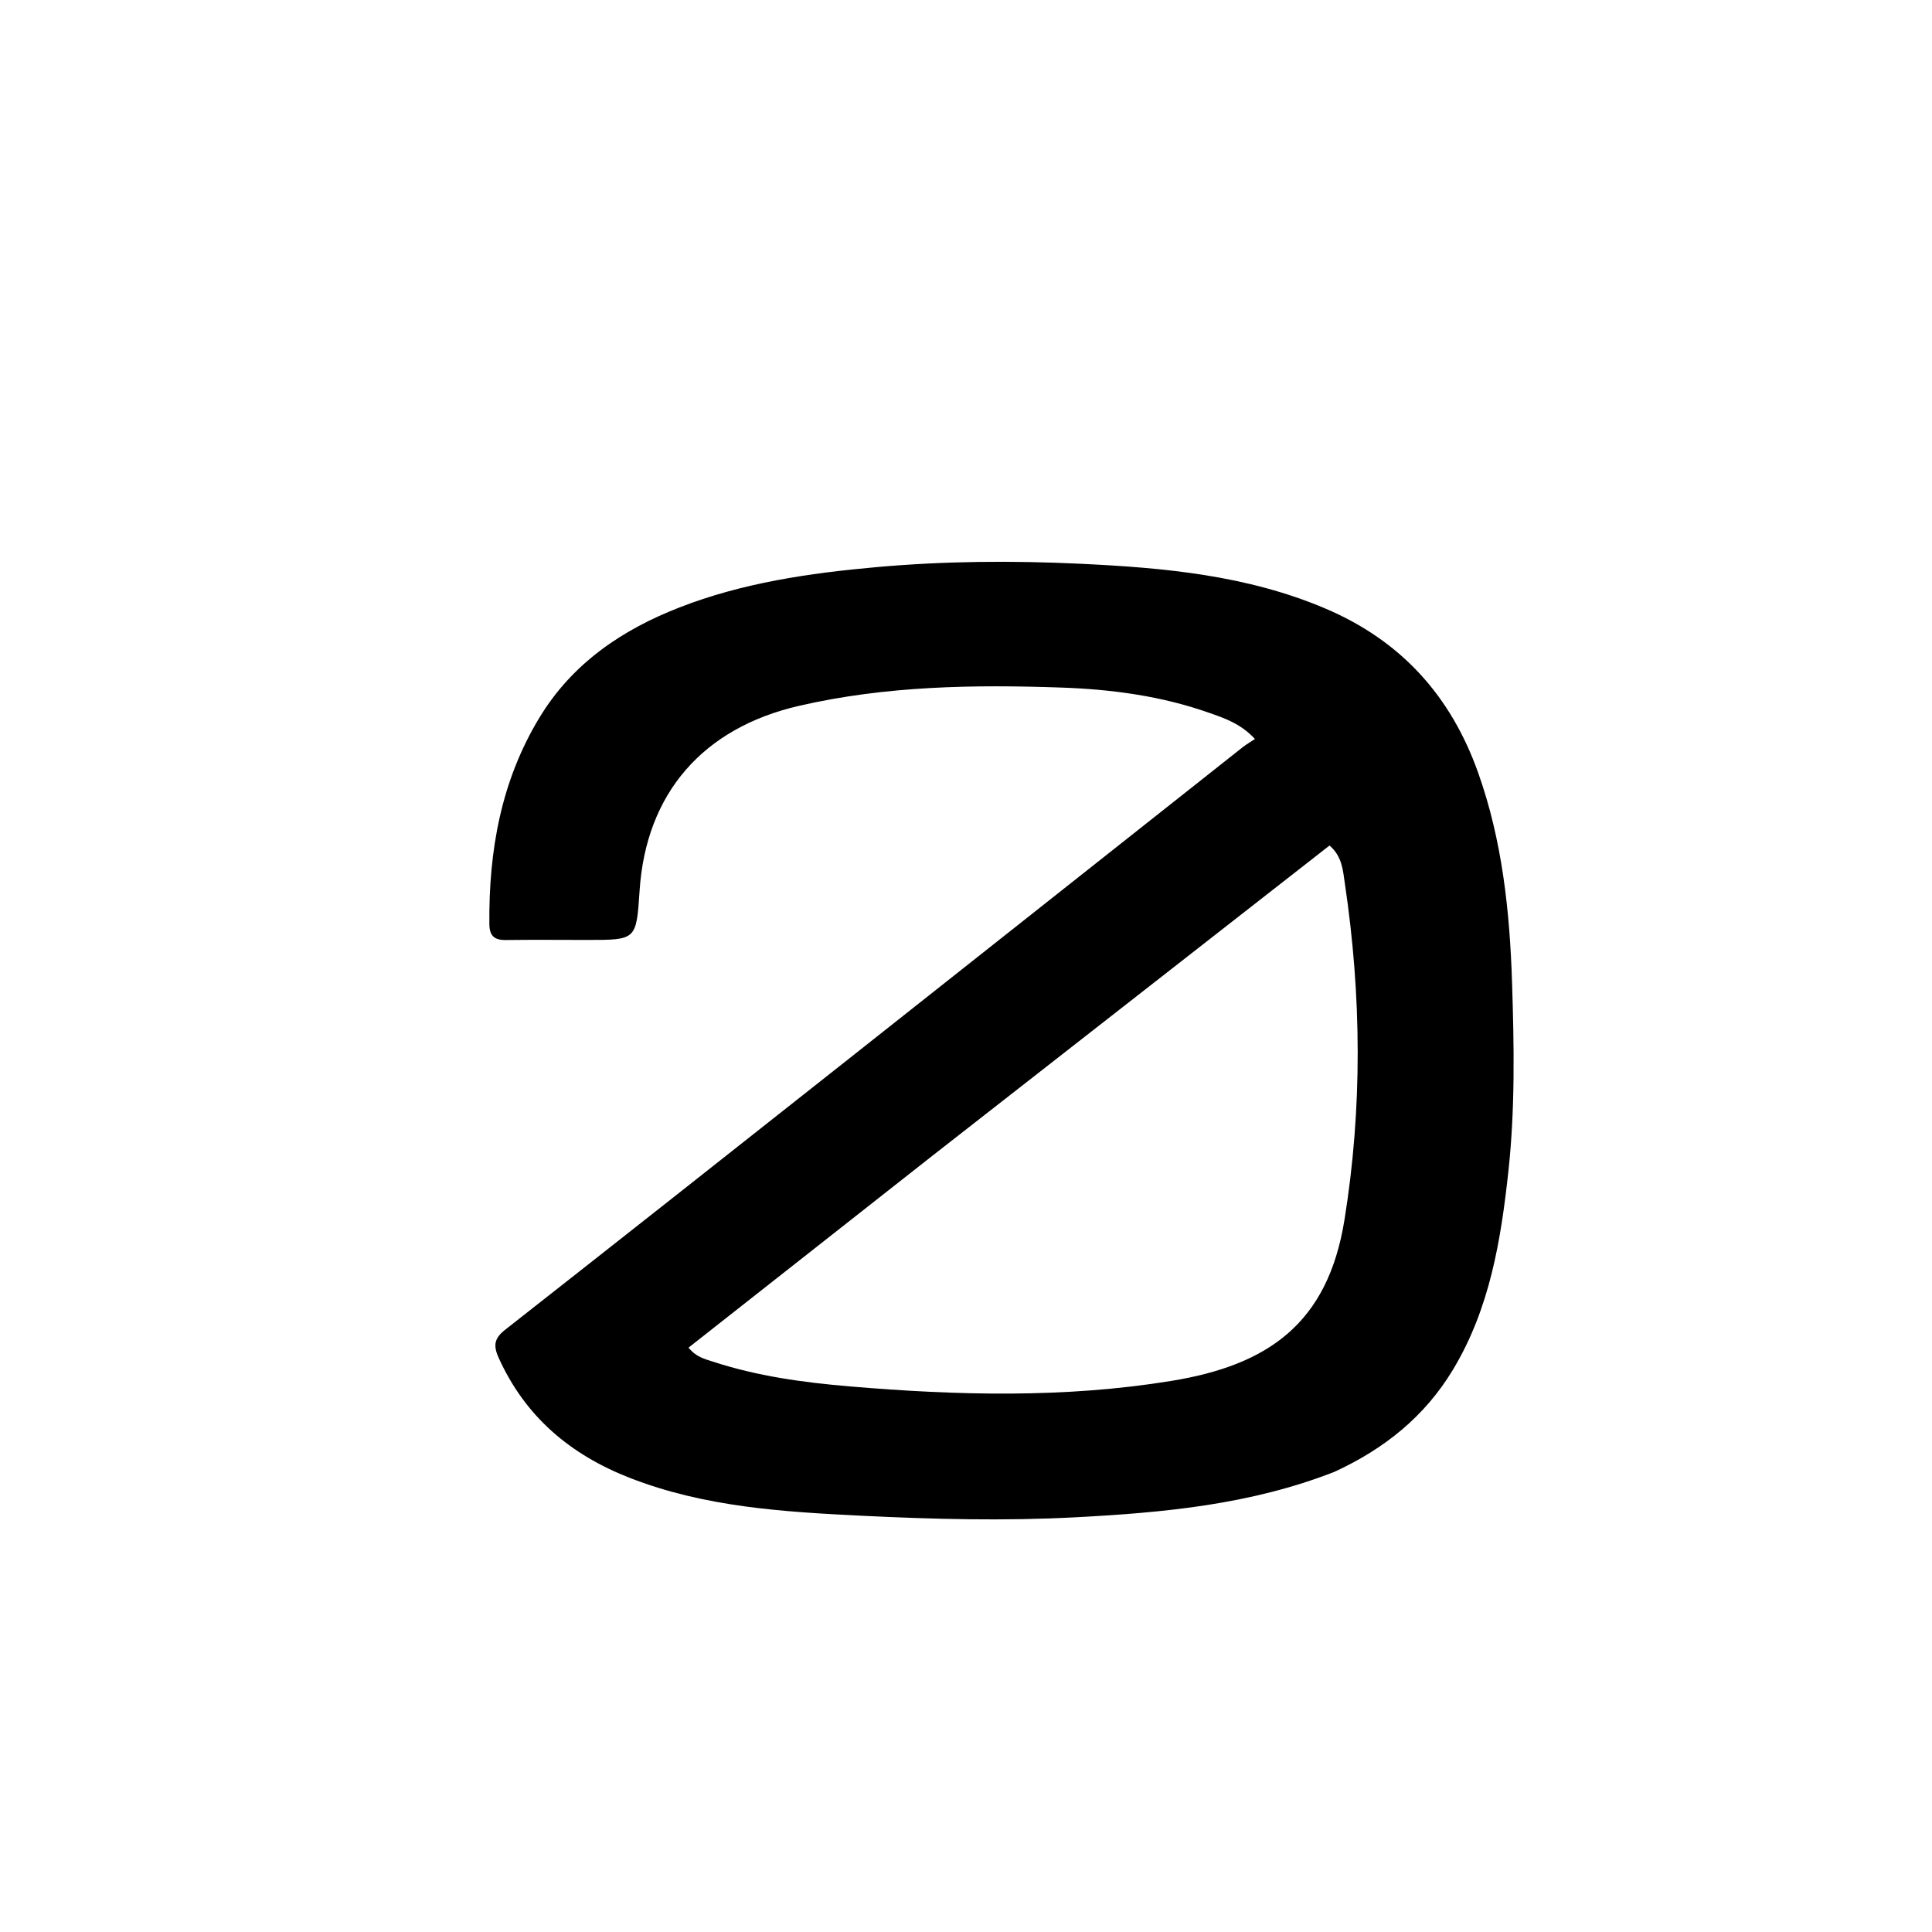 <svg version="1.1" id="Layer_1" xmlns="http://www.w3.org/2000/svg" xmlns:xlink="http://www.w3.org/1999/xlink" x="0px" y="0px"
	 width="100%" viewBox="0 0 496 496" enable-background="new 0 0 496 496" xml:space="preserve">
<path fill="#000000" opacity="1" stroke="none" 
	d="
M342.616,377.849 
	C321.036,386.299 298.781,388.325 276.253,389.525 
	C257.915,390.502 239.626,390.039 221.364,389.141 
	C201.15,388.147 180.868,386.928 161.632,379.394 
	C146.375,373.418 134.812,363.679 127.993,348.522 
	C126.562,345.341 126.96,343.525 129.693,341.381 
	C159.034,318.354 188.303,295.234 217.564,272.105 
	C251.398,245.363 285.204,218.584 319.032,191.833 
	C319.938,191.116 320.957,190.541 322.19,189.723 
	C318.466,185.726 314.359,184.388 310.375,182.984 
	C298.185,178.685 285.437,176.974 272.662,176.524 
	C250.034,175.726 227.449,176.071 205.141,181.207 
	C180.578,186.863 165.849,203.548 164.203,228.645 
	C163.371,241.317 163.371,241.317 150.832,241.31 
	C143.834,241.307 136.835,241.24 129.838,241.331 
	C126.902,241.37 125.66,240.247 125.633,237.227 
	C125.468,218.438 128.609,200.492 138.537,184.156 
	C146.976,170.268 159.698,161.695 174.39,155.966 
	C190.621,149.636 207.732,147.142 225.029,145.595 
	C242.473,144.035 259.927,143.904 277.379,144.734 
	C298.835,145.753 320.127,147.665 340.291,156.241 
	C359.73,164.509 372.473,178.677 379.477,198.358 
	C385.684,215.799 387.6,233.987 388.19,252.28 
	C388.711,268.41 388.994,284.605 387.249,300.693 
	C385.325,318.416 382.475,335.931 373.029,351.617 
	C365.813,363.602 355.505,371.904 342.616,377.849 
M239.277,296.791 
	C218.461,313.17 197.644,329.549 176.764,345.979 
	C178.753,348.429 180.939,348.887 182.958,349.549 
	C194.391,353.301 206.185,354.918 218.151,355.93 
	C245.74,358.263 273.316,358.98 300.724,354.517 
	C325.514,350.481 340.854,339.834 345.154,313.231 
	C349.798,284.496 349.554,255.618 345.265,226.829 
	C344.787,223.621 344.622,219.864 341.323,217.071 
	C307.435,243.555 273.645,269.961 239.277,296.791 
z"/>
</svg>